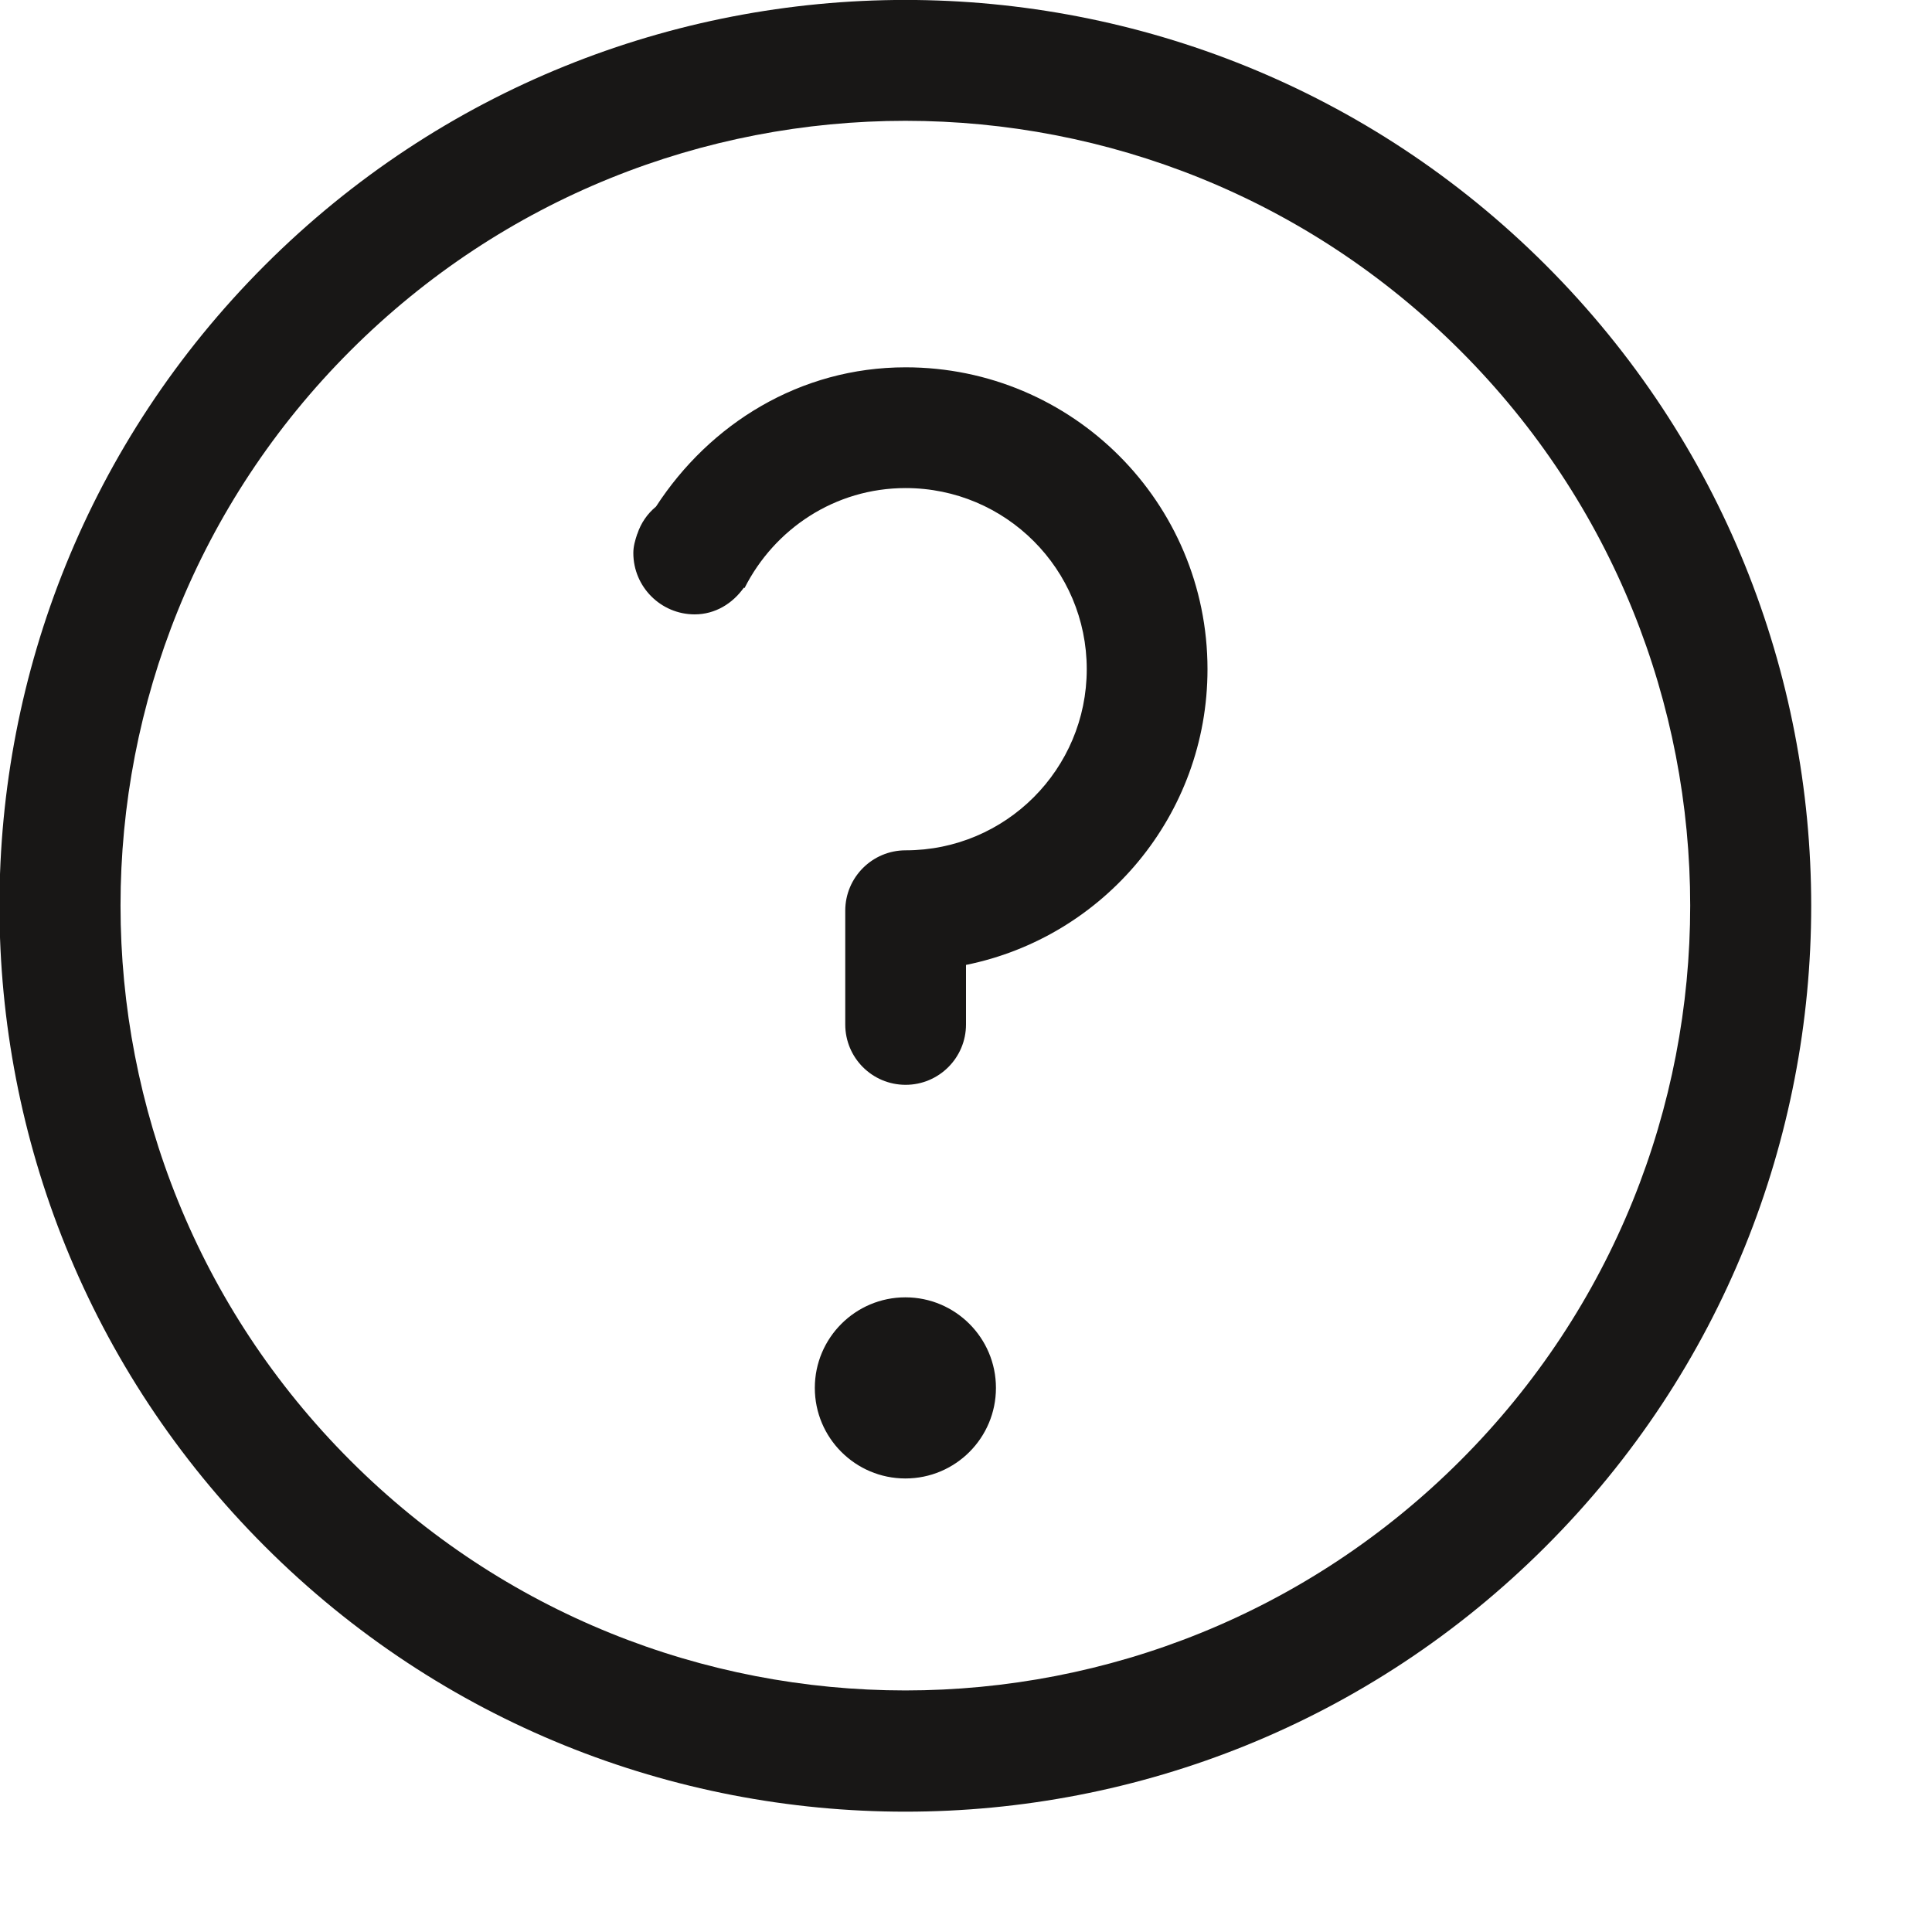 <?xml version="1.0" encoding="utf-8"?>
<!-- Generator: Adobe Illustrator 16.0.4, SVG Export Plug-In . SVG Version: 6.00 Build 0)  -->
<!DOCTYPE svg PUBLIC "-//W3C//DTD SVG 1.1//EN" "http://www.w3.org/Graphics/SVG/1.1/DTD/svg11.dtd">
<svg version="1.1" id="Ebene_1" xmlns="http://www.w3.org/2000/svg" xmlns:xlink="http://www.w3.org/1999/xlink" x="0px" y="0px"
	 width="16px" height="16px" viewBox="0 0 16 16" enable-background="new 0 0 16 16" xml:space="preserve">
<path fill="#181716" d="M12.803,2.197c-2.93-2.93-7.68-2.93-10.61,0c-2.93,2.93-2.93,7.68,0,10.609c2.93,2.93,7.68,2.93,10.609,0
	C15.732,9.877,15.732,5.127,12.803,2.197z M12.094,12.096c-2.539,2.538-6.654,2.538-9.192,0s-2.539-6.654,0-9.192
	s6.654-2.538,9.192,0S14.632,9.558,12.094,12.096z M10,5.542c0,1.21-0.859,2.218-2,2.449v0.493c0,0.276-0.224,0.5-0.5,0.5
	S7,8.761,7,8.484V7.542c0-0.276,0.224-0.5,0.5-0.5c0.829,0,1.5-0.672,1.5-1.5s-0.671-1.5-1.5-1.5c-0.586,0-1.087,0.339-1.334,0.828
	L6.16,4.867c-0.092,0.13-0.236,0.221-0.407,0.221c-0.28,0-0.508-0.228-0.508-0.508c0-0.056,0.015-0.106,0.032-0.157h0
	c0,0,0-0.001,0.001-0.001c0.03-0.091,0.083-0.167,0.155-0.227C5.877,3.511,6.624,3.042,7.5,3.042C8.881,3.042,10,4.161,10,5.542z
	 M8.248,11.494c0,0.414-0.335,0.75-0.75,0.75c-0.414,0-0.75-0.336-0.75-0.75s0.336-0.75,0.75-0.75
	C7.912,10.744,8.248,11.08,8.248,11.494z"/>
</svg>

